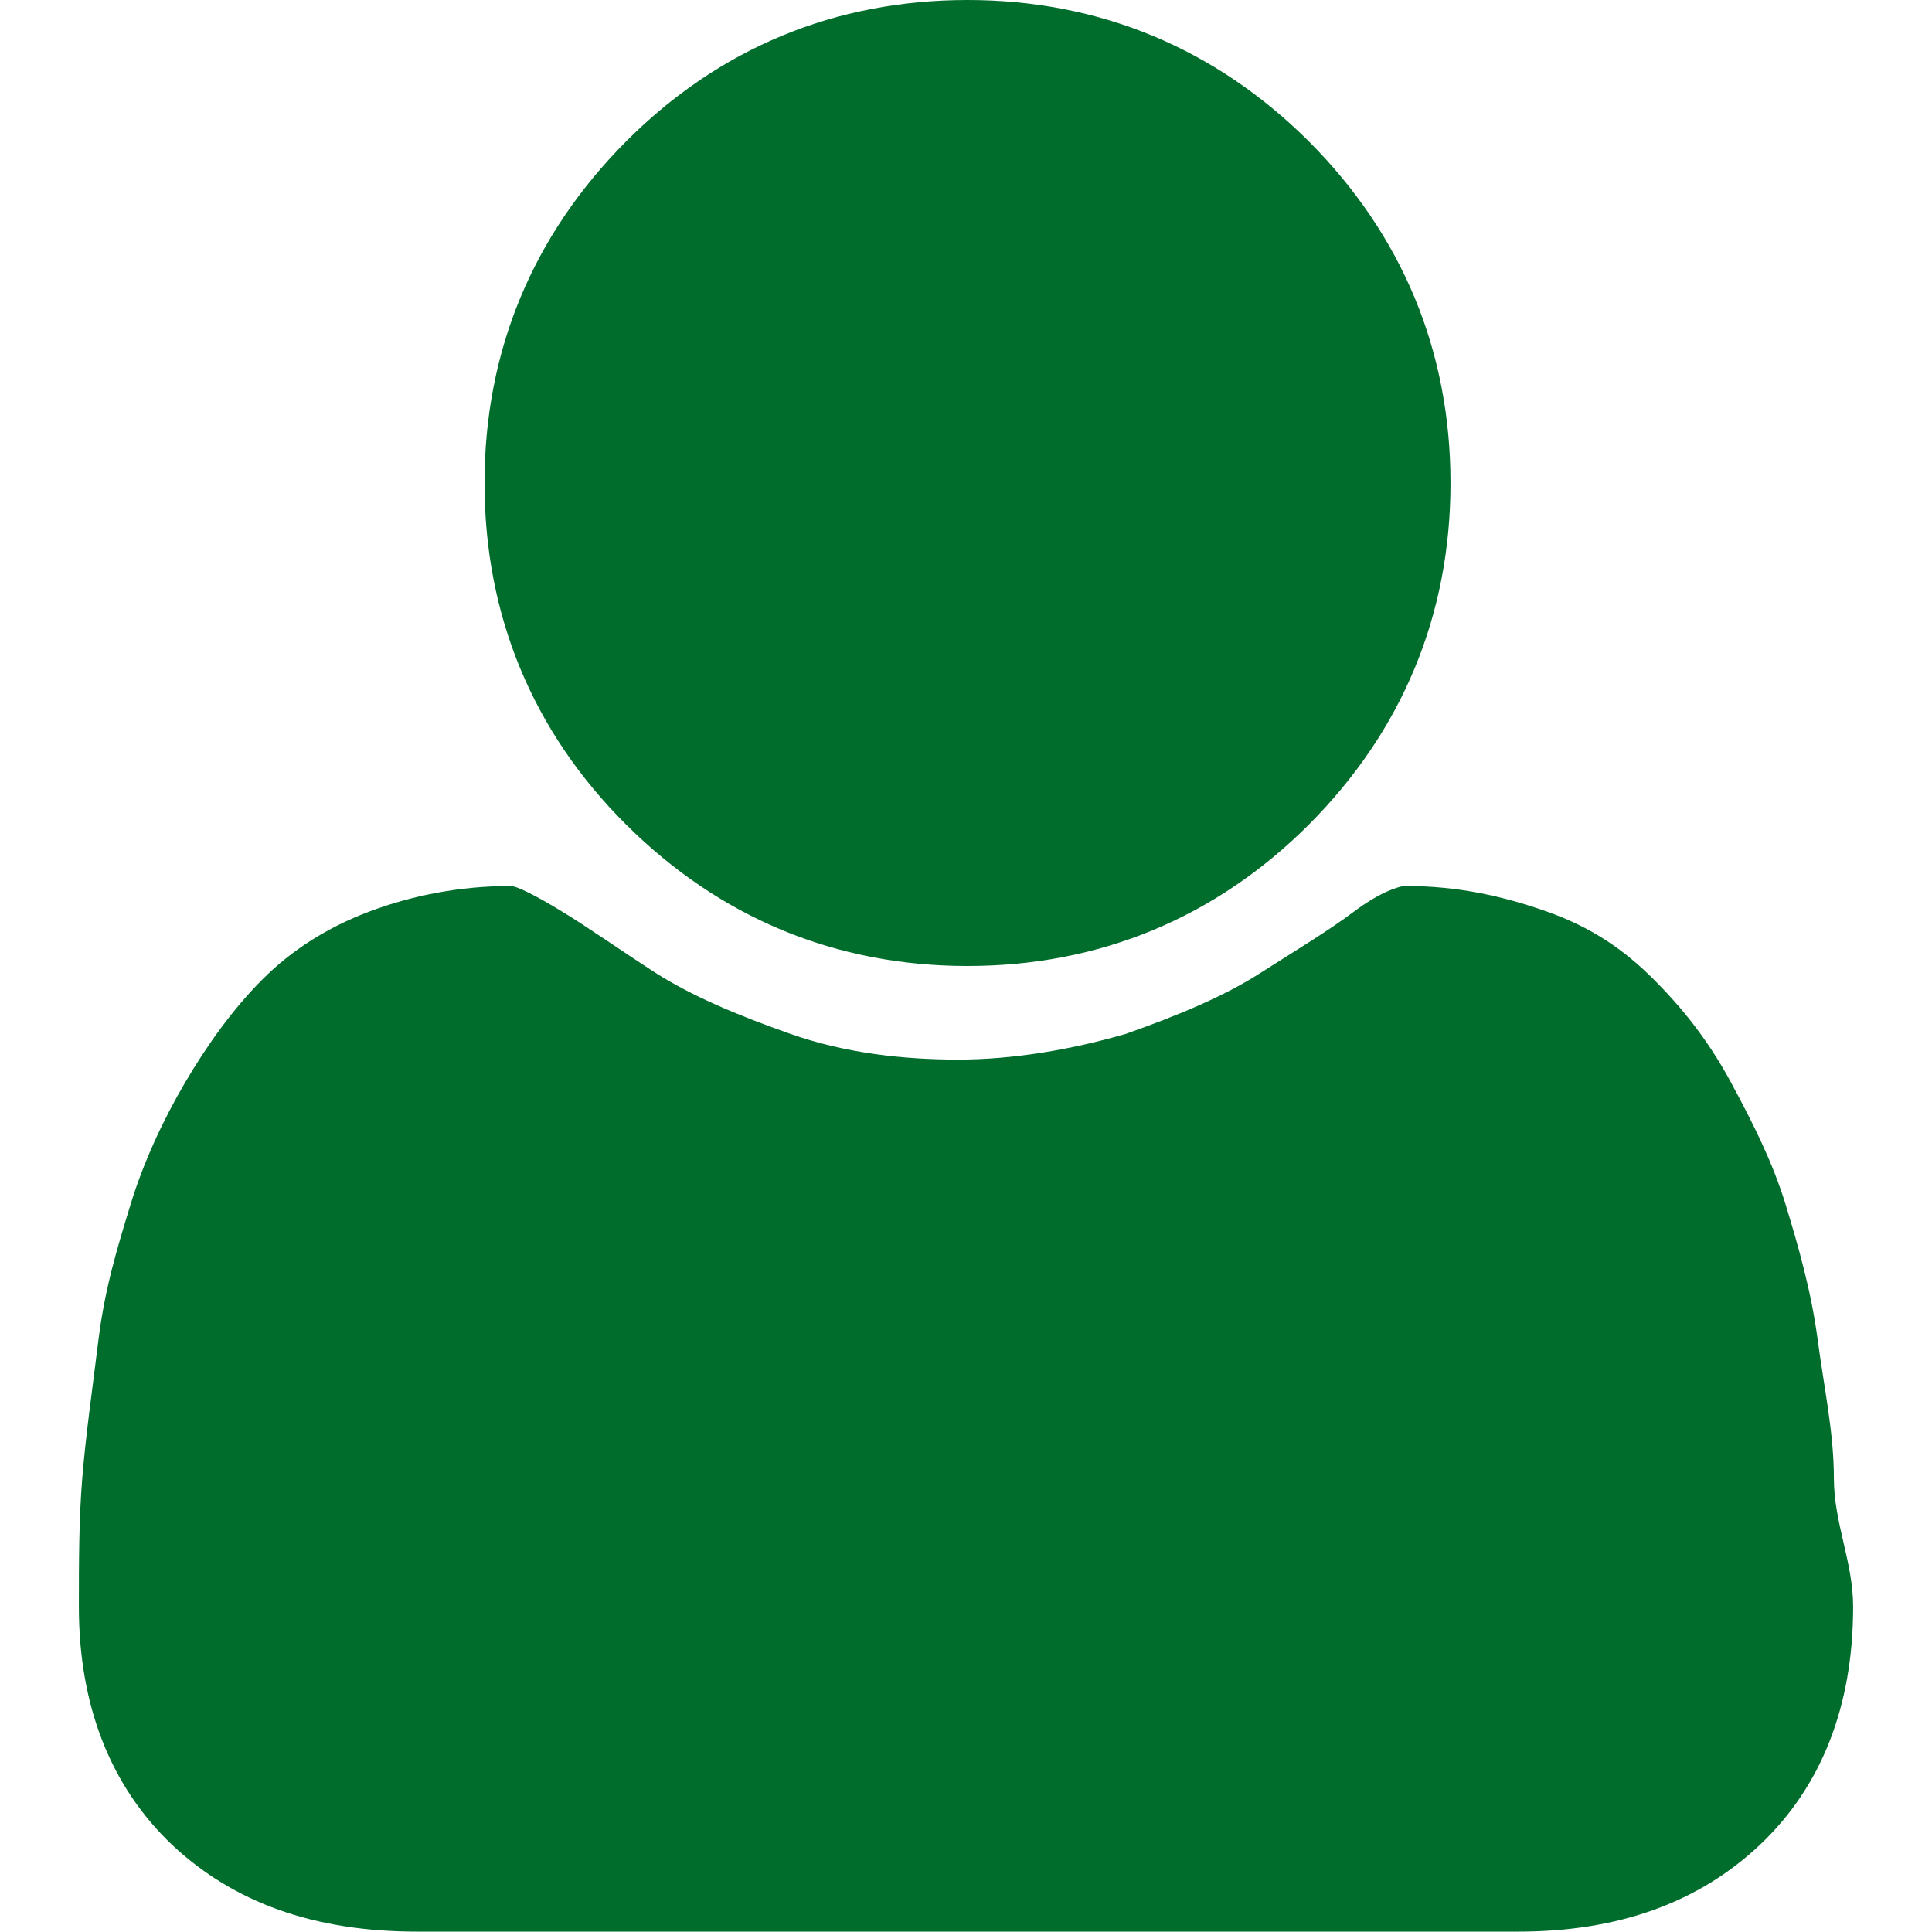 <?xml version="1.0" encoding="utf-8"?>
<svg version="1.1" fill="#006d2c" id="Layer_1" xmlns="http://www.w3.org/2000/svg" xmlns:xlink="http://www.w3.org/1999/xlink" x="0px" y="0px"
	 viewBox="0 0 512 512" style="enable-background:new 0 0 512 512;" xml:space="preserve">
<g id="XMLID_2_">
	<path id="XMLID_6_" d="M491.1,425.8c0,26.5-8.5,47.8-24.7,63.1s-37.5,23-64,23H110.5c-27.3,0-48.6-7.7-64.9-23
		c-16.2-15.4-24.7-36.7-24.7-63.1c0-11.9,0-23,0.9-34.1c0.9-11.1,2.6-23,4.3-36.7s5.1-24.7,8.5-35.8c3.4-11.1,8.5-22.2,14.5-32.4
		c6-10.2,12.8-19.6,20.5-27.3c7.7-7.7,17.1-13.7,28.2-17.9s23.9-6.8,37.5-6.8c1.7,0,6.8,2.6,13.7,6.8s15.4,10.2,24.7,16.2
		c9.4,6,21.3,11.1,35.8,16.2c14.5,5.1,29.9,6.8,44.4,6.8c14.5,0,29.9-2.6,44.4-6.8c14.5-5.1,26.5-10.2,35.8-16.2
		c9.4-6,17.9-11.1,24.7-16.2c6.8-5.1,11.9-6.8,13.7-6.8c13.7,0,25.6,2.6,37.5,6.8s20.5,10.2,28.2,17.9c7.7,7.7,14.5,16.2,20.5,27.3
		c6,11.1,11.1,21.3,14.5,32.4c3.4,11.1,6.8,23,8.5,35.8c1.7,12.8,4.3,24.7,4.3,36.7S491.1,413.9,491.1,425.8z M384.4,128
		c0,35-12.8,65.7-37.5,90.5c-24.7,24.7-55.5,37.5-90.5,37.5s-65.7-12.8-90.5-37.5S128.4,163,128.4,128s12.8-65.7,37.5-90.5
		S221.4,0,256.4,0s65.7,12.8,90.5,37.5C371.6,62.3,384.4,93,384.4,128z"/>
</g>
</svg>
